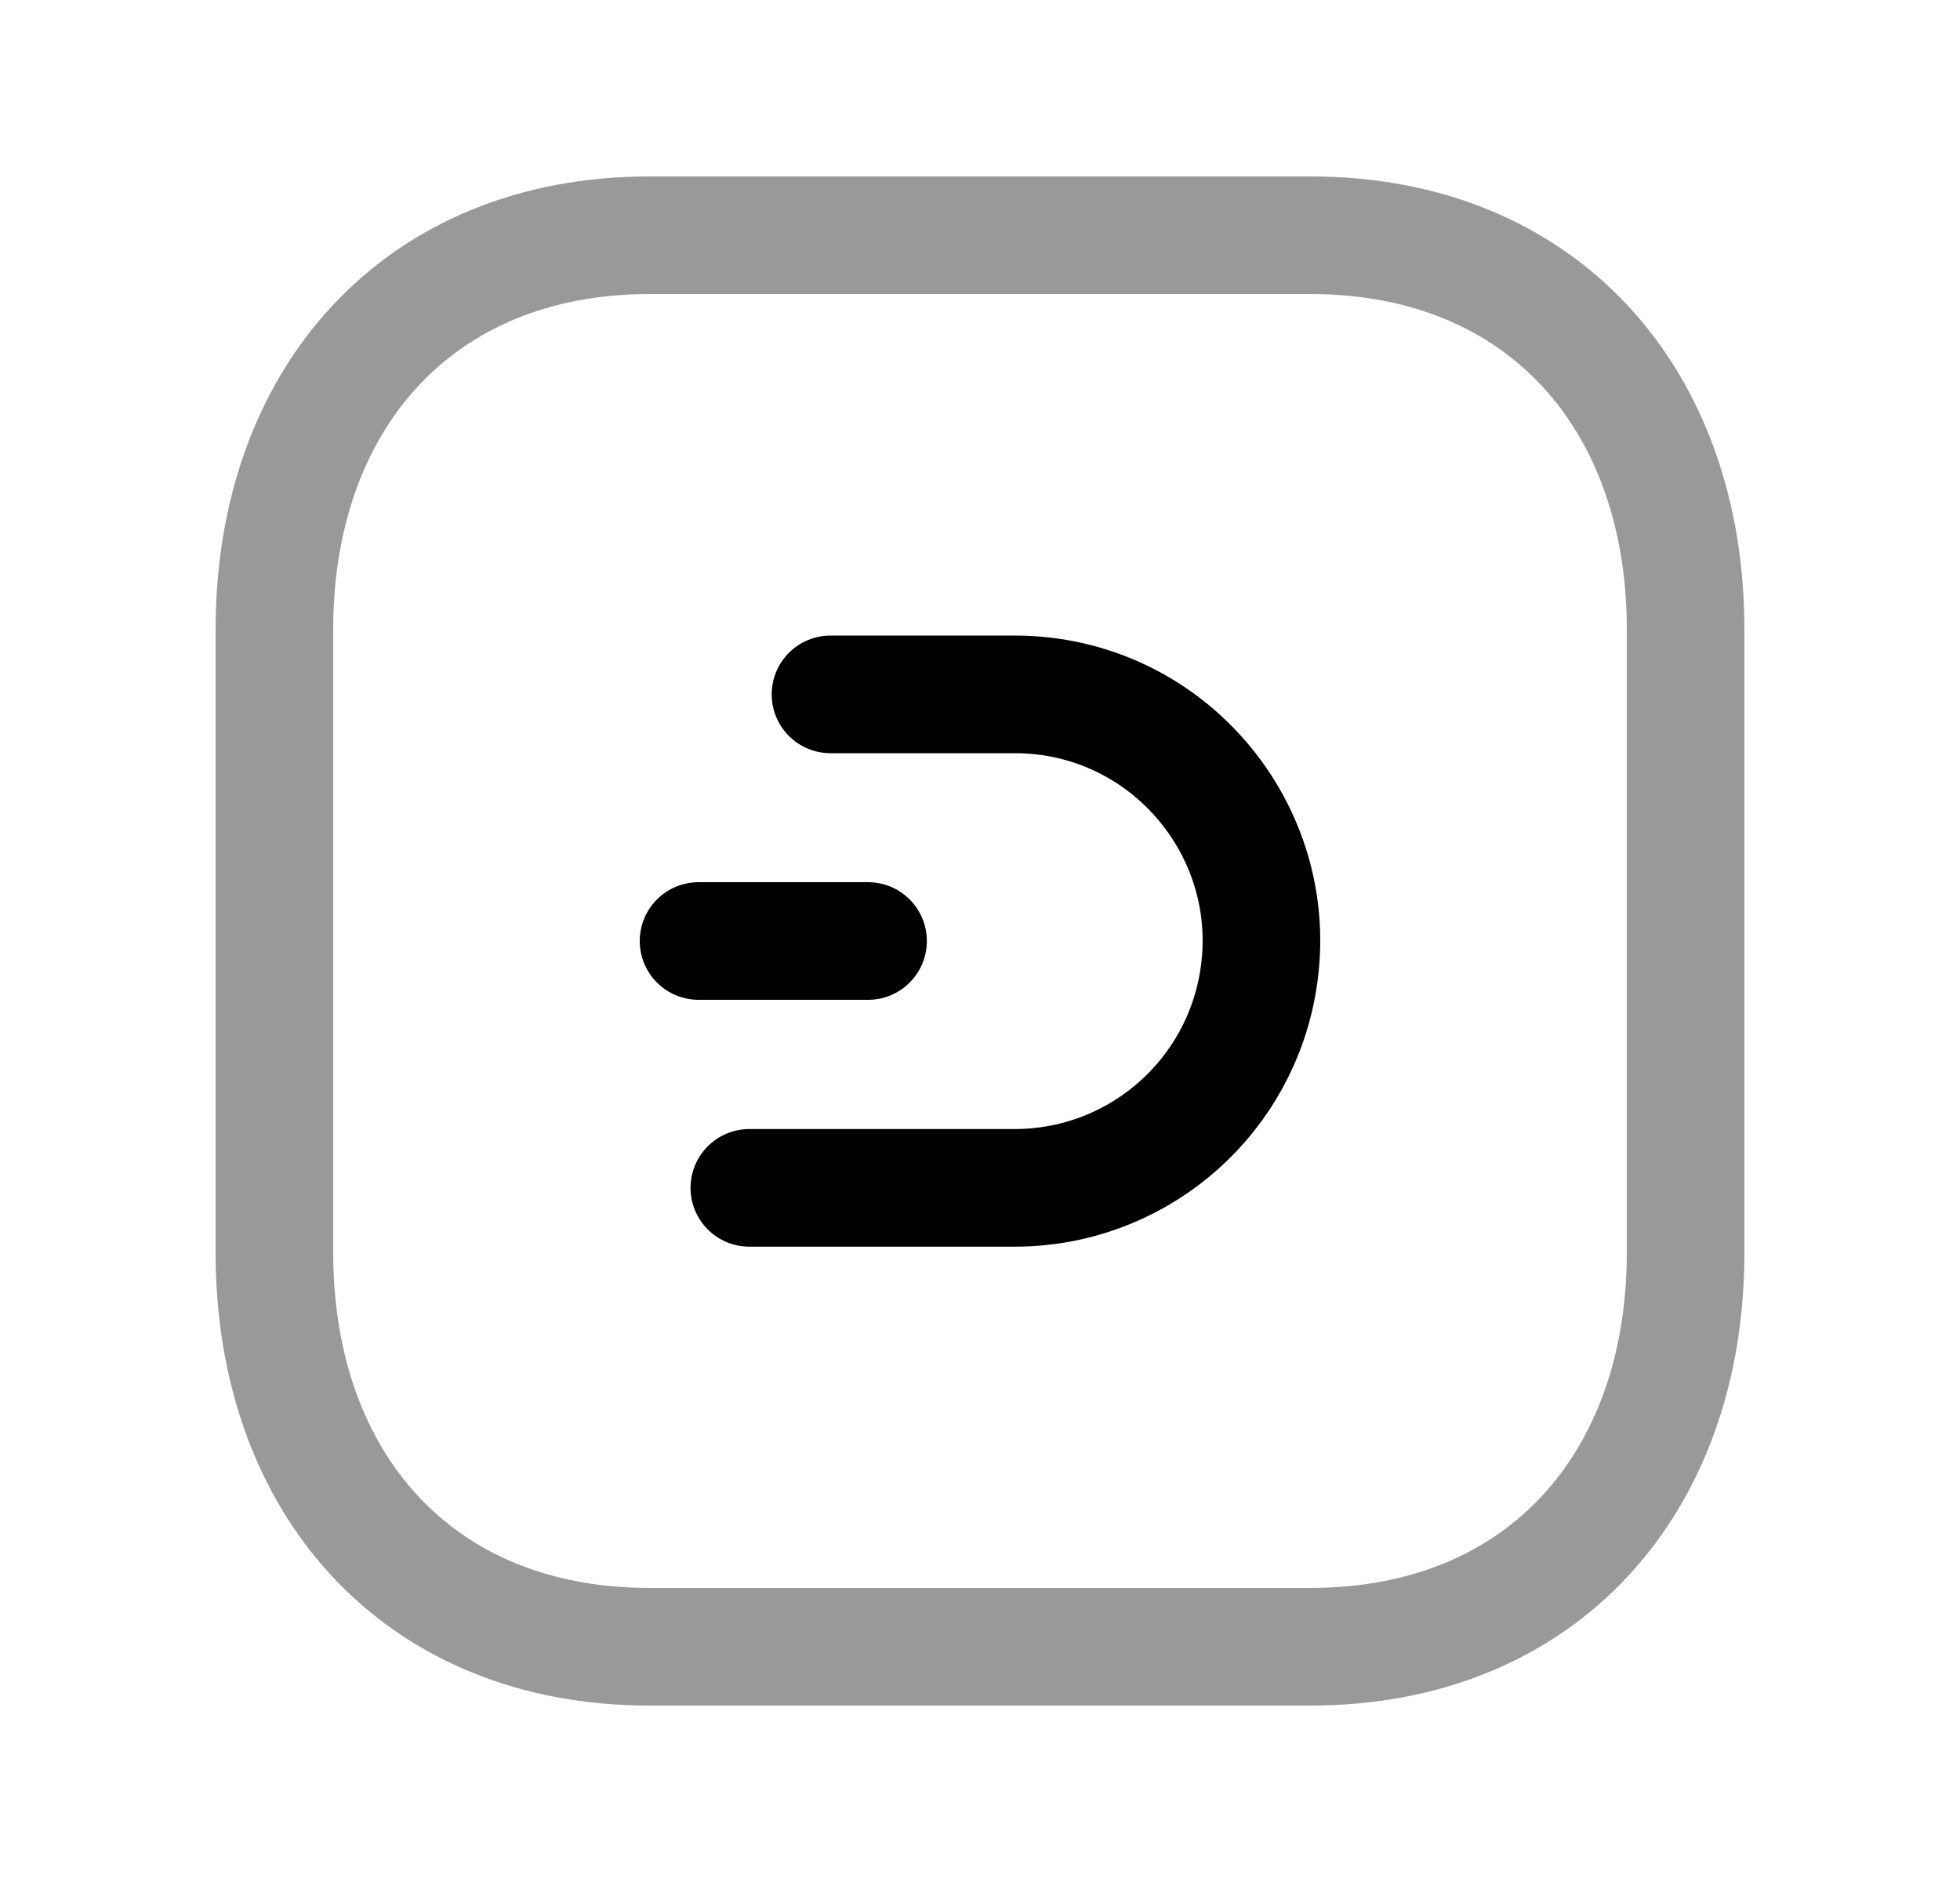 <svg width="25" height="24" viewBox="0 0 25 24" fill="none" xmlns="http://www.w3.org/2000/svg">
<path opacity="0.4" d="M8.282 3H16.717C19.665 3 21.5 5.081 21.5 8.026V15.974C21.5 18.919 19.665 21 16.716 21H8.282C5.334 21 3.5 18.919 3.5 15.974V8.026C3.5 5.081 5.343 3 8.282 3Z" stroke="black" stroke-width="1.5" stroke-linecap="round" stroke-linejoin="round"/>
<path d="M9.558 15.148H12.943C14.447 15.148 15.741 14.083 16.03 12.607C16.411 10.663 14.924 8.855 12.943 8.855H10.593" stroke="black" stroke-width="1.5" stroke-linecap="round" stroke-linejoin="round"/>
<path d="M8.91 12H11.072" stroke="black" stroke-width="1.5" stroke-linecap="round" stroke-linejoin="round"/>
</svg>